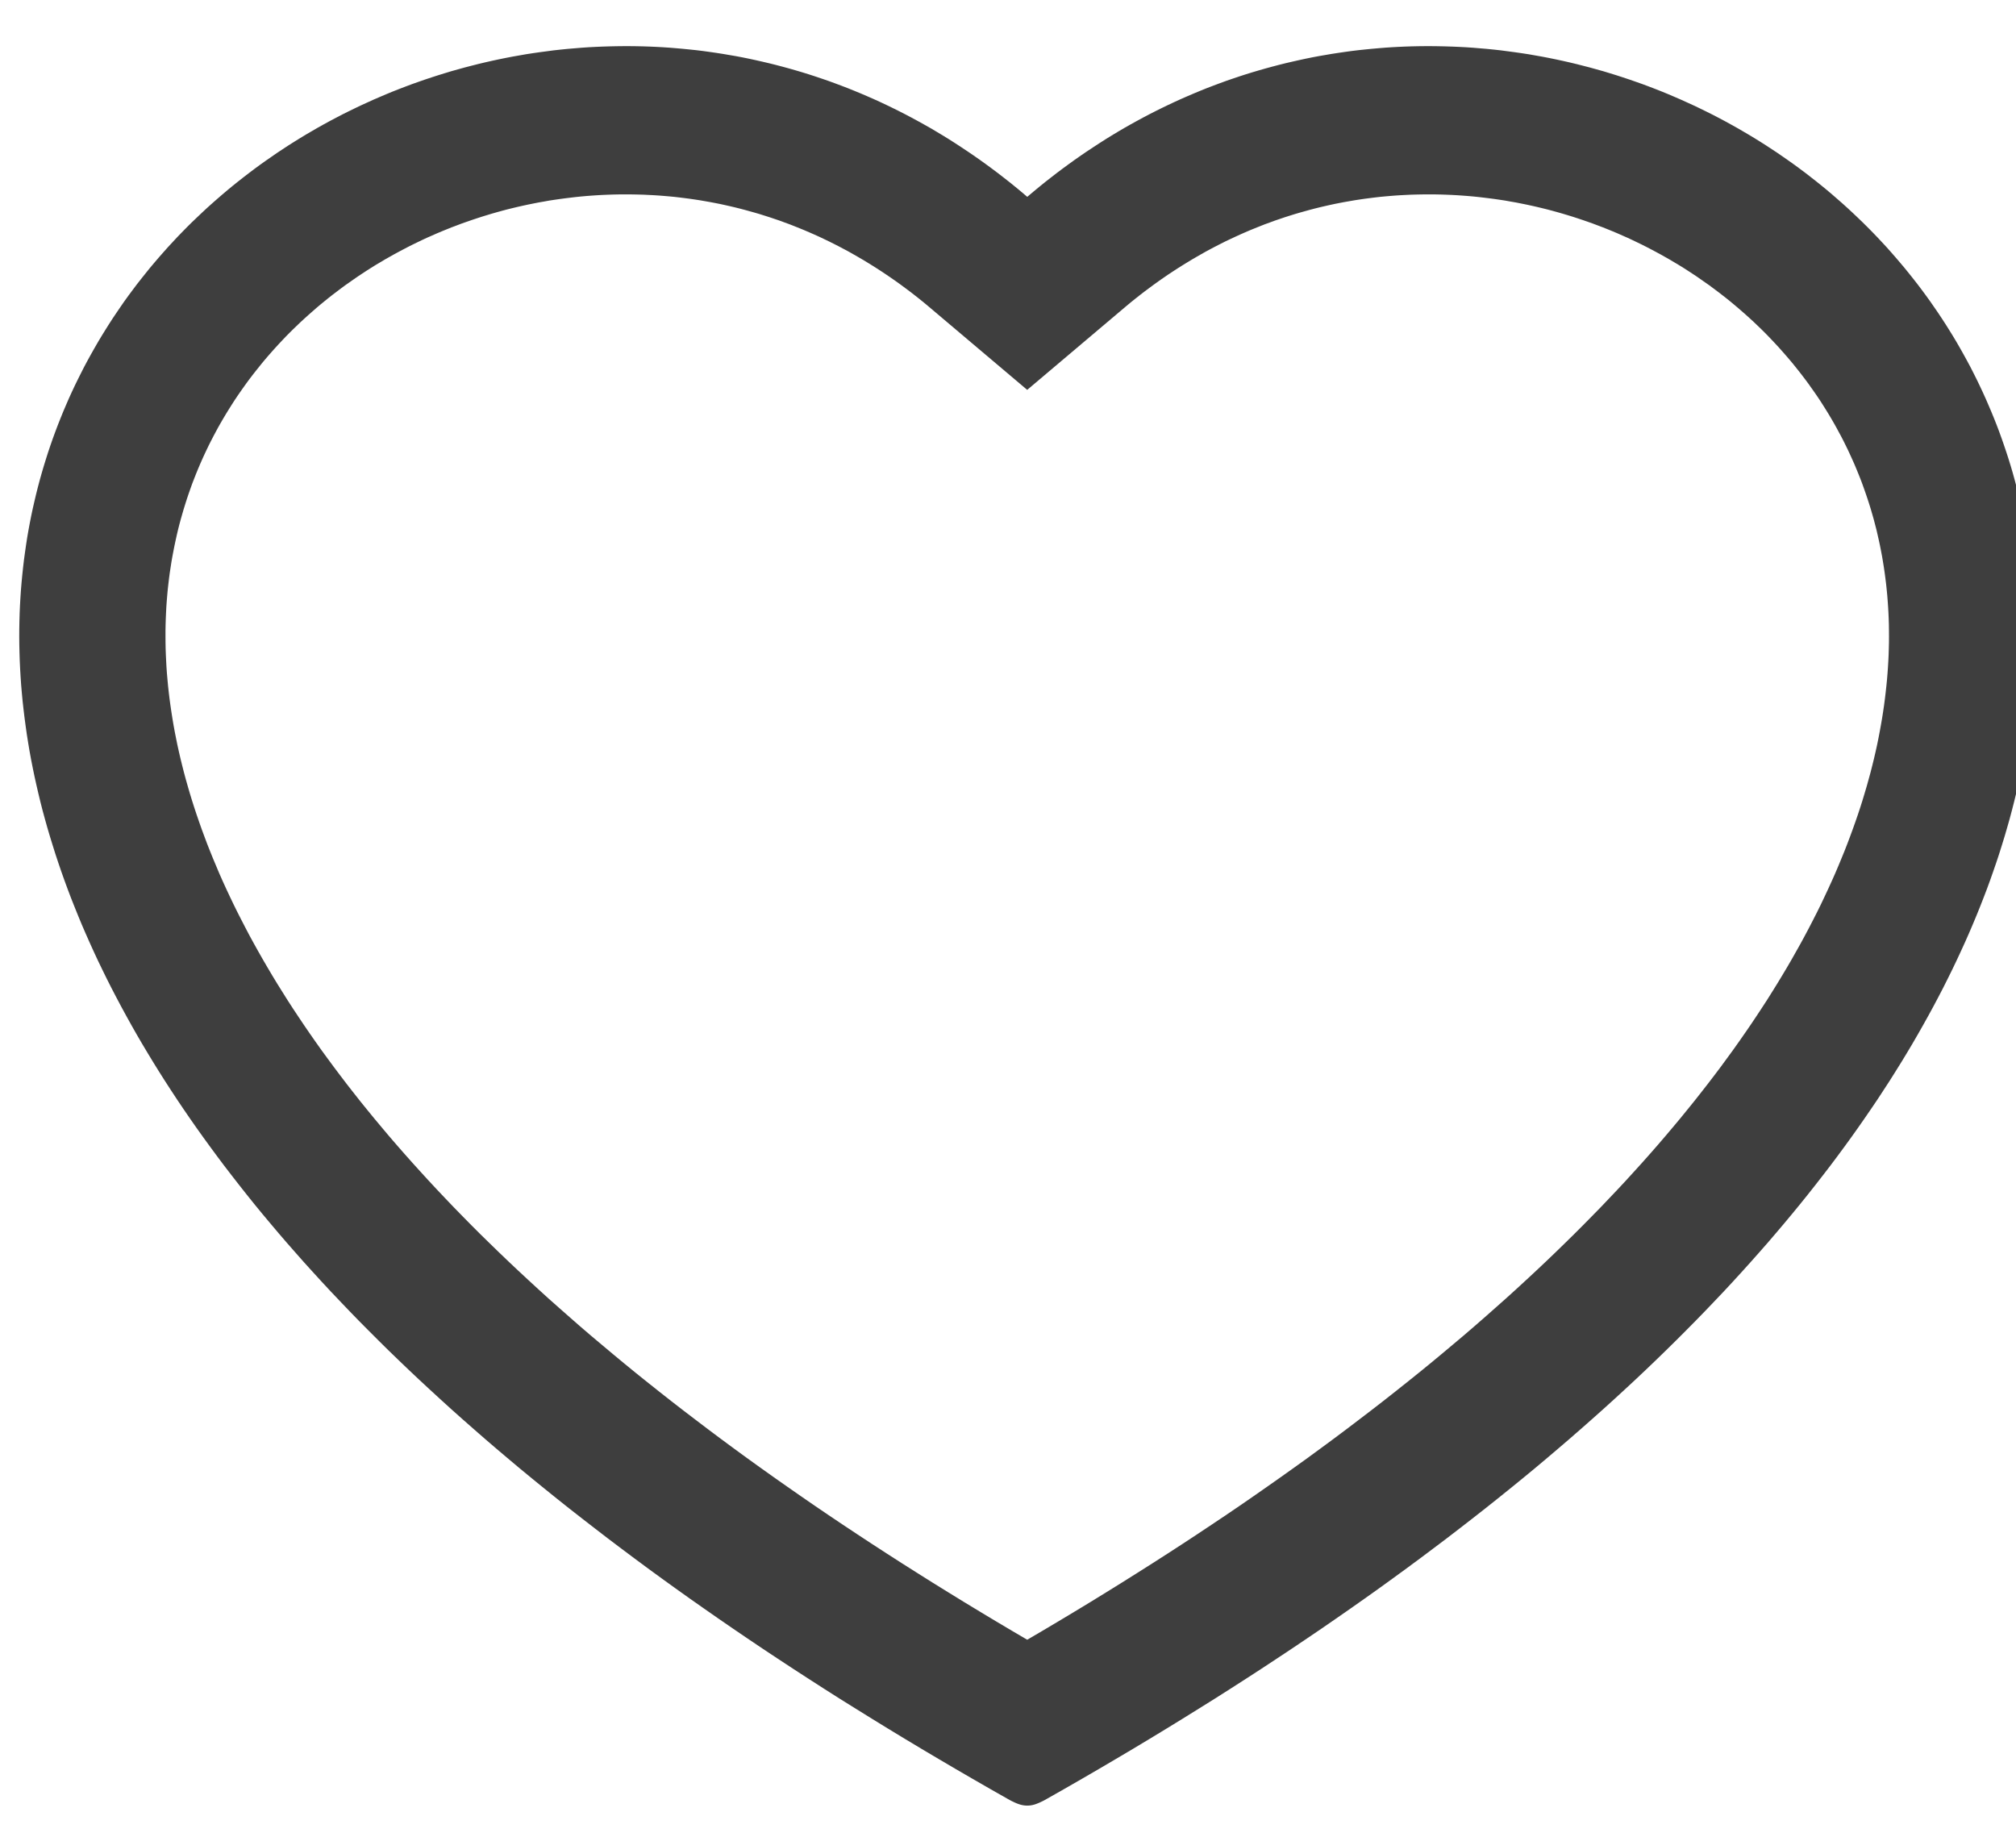 <?xml version="1.0" encoding="UTF-8" standalone="no"?><!DOCTYPE svg PUBLIC "-//W3C//DTD SVG 1.1//EN" "http://www.w3.org/Graphics/SVG/1.1/DTD/svg11.dtd"><svg width="100%" height="100%" viewBox="0 0 55 50" version="1.1" xmlns="http://www.w3.org/2000/svg" xmlns:xlink="http://www.w3.org/1999/xlink" xml:space="preserve" style="fill-rule:evenodd;clip-rule:evenodd;stroke-linejoin:round;stroke-miterlimit:1.414;"><rect id="Artboard1" x="0" y="0" width="56" height="50" style="fill:none;"/><path d="M39.228,1.261l0.191,0.004l0.192,0.006l0.191,0.008l0.192,0.01l0.191,0.013l0.19,0.016l0.191,0.016l0.189,0.019l0.19,0.021l0.189,0.025l0.189,0.025l0.188,0.027l0.189,0.029l0.187,0.033l0.187,0.033l0.187,0.036l0.186,0.038l0.185,0.04l0.186,0.042l0.184,0.044l0.184,0.047l0.183,0.047l0.183,0.051l0.183,0.051l0.181,0.055l0.181,0.056l0.179,0.058l0.18,0.06l0.178,0.062l0.178,0.063l0.177,0.066l0.177,0.068l0.175,0.069l0.175,0.072l0.173,0.074l0.173,0.075l0.172,0.078l0.171,0.078l0.17,0.081l0.17,0.083l0.168,0.084l0.167,0.087l0.167,0.088l0.164,0.09l0.165,0.092l0.163,0.094l0.162,0.095l0.161,0.097l0.16,0.099l0.159,0.101l0.157,0.103l0.157,0.104l0.155,0.107l0.154,0.107l0.153,0.109l0.151,0.111l0.151,0.113l0.148,0.115l0.148,0.116l0.147,0.118l0.145,0.119l0.144,0.122l0.141,0.123l0.142,0.124l0.139,0.126l0.138,0.128l0.137,0.13l0.135,0.13l0.133,0.132l0.133,0.135l0.13,0.135l0.129,0.138l0.128,0.138l0.125,0.141l0.124,0.142l0.123,0.144l0.121,0.144l0.119,0.147l0.118,0.148l0.116,0.149l0.114,0.151l0.112,0.152l0.111,0.154l0.108,0.156l0.108,0.157l0.105,0.158l0.104,0.16l0.101,0.161l0.1,0.162l0.098,0.164l0.095,0.165l0.094,0.167l0.092,0.168l0.091,0.169l0.087,0.171l0.086,0.172l0.084,0.174l0.082,0.175l0.08,0.176l0.077,0.178l0.076,0.178l0.074,0.18l0.072,0.182l0.069,0.182l0.066,0.183l0.065,0.186l0.063,0.187l0.061,0.188l0.058,0.188l0.056,0.19l0.053,0.192l0.051,0.192l0.049,0.194l0.047,0.195l0.044,0.196l0.042,0.197l0.04,0.198l0.037,0.199l0.034,0.202l0.031,0.202l0.03,0.202l0.027,0.204l0.025,0.205l0.022,0.207l0.019,0.208l0.017,0.208l0.014,0.209l0.012,0.212l0.009,0.211l0.007,0.212l0.003,0.215l0.001,0.214l-0.002,0.216l-0.004,0.217l-0.007,0.218l-0.01,0.218l-0.013,0.221l-0.016,0.22l-0.018,0.222l-0.022,0.223l-0.024,0.223l-0.027,0.225l-0.03,0.225l-0.032,0.227l-0.036,0.227l-0.039,0.228l-0.042,0.23l-0.045,0.229l-0.048,0.232l-0.05,0.231l-0.054,0.233l-0.057,0.233l-0.06,0.235l-0.063,0.236l-0.067,0.235l-0.069,0.237l-0.073,0.237l-0.075,0.239l-0.079,0.239l-0.083,0.24l-0.085,0.242l-0.088,0.24l-0.093,0.243l-0.095,0.242l-0.099,0.245l-0.102,0.244l-0.105,0.245l-0.109,0.246l-0.113,0.247l-0.115,0.247l-0.119,0.248l-0.123,0.249l-0.125,0.249l-0.13,0.25l-0.133,0.251l-0.136,0.25l-0.141,0.253l-0.143,0.252l-0.147,0.254l-0.151,0.253l-0.154,0.254l-0.159,0.255l-0.161,0.256l-0.166,0.255l-0.168,0.257l-0.174,0.257l-0.177,0.258l-0.18,0.258l-0.184,0.259l-0.188,0.259l-0.192,0.26l-0.195,0.26l-0.2,0.26l-0.203,0.261l-0.207,0.262l-0.212,0.263l-0.215,0.262l-0.219,0.263l-0.223,0.263l-0.226,0.264l-0.232,0.264l-0.235,0.265l-0.239,0.265l-0.243,0.266l-0.247,0.266l-0.252,0.265l-0.255,0.267l-0.26,0.267l-0.264,0.267l-0.268,0.268l-0.272,0.268l-0.276,0.268l-0.281,0.269l-0.285,0.269l-0.289,0.268l-0.293,0.269l-0.298,0.27l-0.303,0.27l-0.306,0.27l-0.311,0.271l-0.315,0.27l-0.319,0.271l-0.324,0.272l-0.329,0.271l-0.333,0.271l-0.338,0.272l-0.342,0.272l-0.346,0.271l-0.351,0.272l-0.355,0.273l-0.361,0.272l-0.364,0.273l-0.37,0.273l-0.374,0.273l-0.378,0.273l-0.384,0.273l-0.388,0.273l-0.393,0.273l-0.397,0.274l-0.403,0.273l-0.407,0.274l-0.412,0.273l-0.416,0.274l-0.421,0.273l-0.427,0.274l-0.431,0.274l-0.436,0.272l-0.441,0.274l-0.446,0.274l-0.45,0.273l-0.456,0.274l-0.461,0.273l-0.466,0.274l-0.47,0.273l-0.477,0.274l-0.481,0.273l-0.077,0.043l-0.038,0.019l-0.036,0.017l-0.034,0.016l-0.034,0.015l-0.033,0.013l-0.033,0.013l-0.032,0.011l-0.031,0.009l-0.031,0.008l-0.03,0.006l-0.03,0.005l-0.03,0.003l-0.03,0.002l-0.03,0.001l-0.028,-0.001l-0.03,-0.002l-0.03,-0.003l-0.03,-0.005l-0.031,-0.006l-0.031,-0.008l-0.031,-0.009l-0.032,-0.011l-0.033,-0.012l-0.033,-0.014l-0.034,-0.014l-0.034,-0.017l-0.037,-0.017l-0.037,-0.019l-0.078,-0.043l-0.481,-0.273l-0.476,-0.274l-0.47,-0.273l-0.466,-0.274l-0.461,-0.273l-0.456,-0.274l-0.45,-0.273l-0.446,-0.274l-0.441,-0.274l-0.437,-0.272l-0.431,-0.274l-0.426,-0.274l-0.421,-0.273l-0.417,-0.274l-0.412,-0.273l-0.407,-0.274l-0.402,-0.273l-0.398,-0.274l-0.392,-0.273l-0.389,-0.273l-0.383,-0.273l-0.379,-0.273l-0.374,-0.273l-0.369,-0.273l-0.365,-0.273l-0.36,-0.272l-0.355,-0.273l-0.351,-0.272l-0.347,-0.271l-0.342,-0.272l-0.337,-0.272l-0.333,-0.271l-0.329,-0.271l-0.324,-0.272l-0.32,-0.271l-0.315,-0.27l-0.31,-0.271l-0.307,-0.27l-0.303,-0.27l-0.297,-0.27l-0.293,-0.269l-0.289,-0.268l-0.285,-0.269l-0.281,-0.269l-0.277,-0.268l-0.271,-0.268l-0.268,-0.268l-0.265,-0.267l-0.259,-0.267l-0.255,-0.267l-0.252,-0.265l-0.247,-0.266l-0.243,-0.266l-0.24,-0.265l-0.234,-0.265l-0.232,-0.264l-0.227,-0.264l-0.222,-0.263l-0.22,-0.263l-0.215,-0.262l-0.211,-0.263l-0.207,-0.262l-0.203,-0.261l-0.2,-0.26l-0.195,-0.26l-0.192,-0.26l-0.188,-0.259l-0.185,-0.259l-0.18,-0.258l-0.177,-0.258l-0.173,-0.257l-0.169,-0.257l-0.165,-0.255l-0.162,-0.256l-0.158,-0.255l-0.154,-0.254l-0.151,-0.253l-0.148,-0.254l-0.143,-0.252l-0.14,-0.253l-0.136,-0.25l-0.133,-0.251l-0.13,-0.25l-0.126,-0.249l-0.122,-0.249l-0.12,-0.248l-0.115,-0.247l-0.112,-0.247l-0.109,-0.246l-0.106,-0.245l-0.101,-0.244l-0.099,-0.245l-0.096,-0.242l-0.092,-0.243l-0.088,-0.24l-0.086,-0.242l-0.082,-0.24l-0.079,-0.239l-0.075,-0.239l-0.073,-0.237l-0.07,-0.237l-0.066,-0.235l-0.064,-0.236l-0.06,-0.235l-0.056,-0.233l-0.054,-0.233l-0.051,-0.231l-0.048,-0.232l-0.045,-0.229l-0.042,-0.23l-0.038,-0.228l-0.036,-0.227l-0.032,-0.227l-0.03,-0.225l-0.027,-0.225l-0.025,-0.223l-0.021,-0.223l-0.019,-0.222l-0.015,-0.22l-0.013,-0.221l-0.01,-0.218l-0.007,-0.218l-0.005,-0.217l-0.002,-0.216l0.001,-0.214l0.004,-0.215l0.006,-0.212l0.009,-0.211l0.012,-0.212l0.014,-0.209l0.017,-0.208l0.02,-0.208l0.022,-0.207l0.024,-0.205l0.028,-0.204l0.029,-0.202l0.031,-0.202l0.035,-0.202l0.037,-0.199l0.039,-0.198l0.042,-0.197l0.045,-0.196l0.046,-0.195l0.049,-0.194l0.051,-0.192l0.054,-0.192l0.056,-0.19l0.058,-0.188l0.06,-0.188l0.063,-0.187l0.065,-0.186l0.067,-0.183l0.069,-0.182l0.072,-0.182l0.073,-0.18l0.076,-0.178l0.077,-0.178l0.08,-0.176l0.082,-0.175l0.085,-0.174l0.086,-0.172l0.087,-0.171l0.09,-0.169l0.093,-0.168l0.094,-0.167l0.095,-0.165l0.098,-0.164l0.1,-0.162l0.101,-0.161l0.103,-0.16l0.106,-0.158l0.107,-0.157l0.108,-0.156l0.111,-0.154l0.113,-0.152l0.113,-0.151l0.117,-0.149l0.118,-0.148l0.118,-0.147l0.121,-0.144l0.123,-0.144l0.125,-0.142l0.125,-0.141l0.128,-0.138l0.128,-0.138l0.131,-0.135l0.132,-0.135l0.133,-0.132l0.136,-0.13l0.137,-0.13l0.137,-0.128l0.14,-0.126l0.141,-0.124l0.142,-0.123l0.144,-0.122l0.144,-0.119l0.147,-0.118l0.148,-0.116l0.149,-0.115l0.15,-0.113l0.151,-0.111l0.153,-0.109l0.155,-0.107l0.154,-0.107l0.157,-0.104l0.157,-0.103l0.16,-0.101l0.16,-0.099l0.16,-0.097l0.163,-0.095l0.162,-0.094l0.165,-0.092l0.165,-0.09l0.167,-0.088l0.166,-0.087l0.169,-0.084l0.17,-0.083l0.169,-0.081l0.172,-0.078l0.171,-0.078l0.174,-0.075l0.173,-0.074l0.175,-0.072l0.175,-0.069l0.177,-0.068l0.176,-0.066l0.178,-0.063l0.178,-0.062l0.18,-0.06l0.18,-0.058l0.181,-0.056l0.181,-0.055l0.182,-0.051l0.184,-0.051l0.182,-0.047l0.185,-0.047l0.184,-0.044l0.185,-0.042l0.185,-0.04l0.187,-0.038l0.186,-0.036l0.188,-0.033l0.187,-0.033l0.188,-0.029l0.188,-0.027l0.19,-0.025l0.188,-0.025l0.191,-0.021l0.189,-0.019l0.191,-0.016l0.19,-0.016l0.19,-0.013l0.192,-0.01l0.191,-0.008l0.192,-0.006l0.192,-0.004l0.18,-0.002l0.18,0l0.181,0.002l0.181,0.004l0.181,0.006l0.181,0.008l0.18,0.01l0.182,0.012l0.18,0.015l0.182,0.016l0.18,0.018l0.182,0.019l0.181,0.022l0.181,0.025l0.181,0.026l0.181,0.028l0.18,0.031l0.182,0.031l0.18,0.034l0.181,0.037l0.18,0.039l0.181,0.041l0.179,0.042l0.181,0.045l0.179,0.047l0.18,0.049l0.179,0.051l0.179,0.053l0.178,0.055l0.179,0.058l0.178,0.06l0.178,0.061l0.178,0.065l0.177,0.066l0.177,0.068l0.176,0.071l0.177,0.073l0.175,0.075l0.176,0.077l0.174,0.079l0.175,0.082l0.173,0.084l0.174,0.086l0.172,0.088l0.173,0.091l0.172,0.093l0.171,0.095l0.172,0.097l0.169,0.1l0.17,0.102l0.169,0.104l0.169,0.108l0.167,0.109l0.167,0.111l0.166,0.113l0.166,0.116l0.166,0.119l0.163,0.12l0.164,0.123l0.163,0.126l0.162,0.127l0.161,0.13l0.161,0.133l0.159,0.135l0.16,-0.135l0.161,-0.133l0.16,-0.13l0.163,-0.127l0.162,-0.126l0.164,-0.123l0.164,-0.12l0.165,-0.119l0.166,-0.116l0.166,-0.113l0.168,-0.111l0.167,-0.109l0.169,-0.108l0.168,-0.104l0.17,-0.102l0.17,-0.1l0.171,-0.097l0.172,-0.095l0.171,-0.093l0.173,-0.091l0.173,-0.088l0.173,-0.086l0.174,-0.084l0.175,-0.082l0.174,-0.079l0.176,-0.077l0.175,-0.075l0.176,-0.073l0.176,-0.071l0.178,-0.068l0.176,-0.066l0.178,-0.065l0.178,-0.061l0.178,-0.06l0.179,-0.058l0.179,-0.055l0.179,-0.053l0.179,-0.051l0.18,-0.049l0.179,-0.047l0.18,-0.045l0.18,-0.042l0.181,-0.041l0.18,-0.039l0.181,-0.037l0.18,-0.034l0.181,-0.031l0.18,-0.031l0.182,-0.028l0.18,-0.026l0.182,-0.025l0.181,-0.022l0.181,-0.019l0.181,-0.018l0.181,-0.016l0.181,-0.015l0.181,-0.012l0.181,-0.01l0.181,-0.008l0.18,-0.006l0.181,-0.004l0.181,-0.002l0.18,0l0.181,0.002Zm-22.345,4.043l-0.147,0.003l-0.147,0.005l-0.147,0.006l-0.146,0.008l-0.147,0.01l-0.145,0.011l-0.147,0.013l-0.146,0.015l-0.145,0.017l-0.146,0.018l-0.144,0.019l-0.145,0.021l-0.145,0.022l-0.144,0.026l-0.144,0.025l-0.143,0.028l-0.143,0.029l-0.144,0.031l-0.141,0.032l-0.143,0.034l-0.142,0.035l-0.14,0.037l-0.141,0.039l-0.14,0.04l-0.139,0.042l-0.14,0.043l-0.138,0.045l-0.138,0.046l-0.138,0.048l-0.137,0.048l-0.136,0.052l-0.136,0.051l-0.134,0.054l-0.135,0.055l-0.133,0.056l-0.133,0.059l-0.133,0.058l-0.131,0.061l-0.131,0.063l-0.13,0.063l-0.129,0.065l-0.128,0.067l-0.128,0.068l-0.126,0.068l-0.126,0.071l-0.126,0.071l-0.123,0.074l-0.124,0.073l-0.122,0.076l-0.121,0.077l-0.12,0.079l-0.12,0.079l-0.118,0.082l-0.117,0.082l-0.117,0.082l-0.115,0.085l-0.114,0.086l-0.114,0.087l-0.112,0.088l-0.11,0.089l-0.111,0.091l-0.109,0.092l-0.106,0.093l-0.107,0.094l-0.105,0.095l-0.105,0.096l-0.102,0.098l-0.102,0.098l-0.101,0.1l-0.099,0.1l-0.098,0.103l-0.097,0.103l-0.095,0.104l-0.094,0.105l-0.093,0.106l-0.092,0.107l-0.09,0.108l-0.088,0.11l-0.088,0.11l-0.087,0.111l-0.085,0.112l-0.083,0.113l-0.082,0.115l-0.081,0.115l-0.079,0.115l-0.078,0.117l-0.076,0.119l-0.075,0.119l-0.074,0.12l-0.072,0.121l-0.071,0.122l-0.07,0.123l-0.067,0.124l-0.066,0.124l-0.065,0.126l-0.064,0.127l-0.061,0.127l-0.06,0.128l-0.059,0.13l-0.057,0.13l-0.056,0.132l-0.054,0.132l-0.052,0.133l-0.052,0.134l-0.048,0.135l-0.048,0.137l-0.046,0.136l-0.044,0.139l-0.043,0.138l-0.041,0.141l-0.04,0.14l-0.038,0.142l-0.036,0.142l-0.034,0.145l-0.032,0.145l-0.031,0.145l-0.029,0.148l-0.028,0.147l-0.026,0.149l-0.023,0.15l-0.023,0.151l-0.02,0.152l-0.018,0.153l-0.017,0.154l-0.014,0.156l-0.013,0.156l-0.011,0.157l-0.008,0.159l-0.007,0.16l-0.005,0.16l-0.003,0.162l0,0.164l0.001,0.165l0.003,0.164l0.006,0.167l0.008,0.168l0.009,0.169l0.012,0.17l0.015,0.171l0.016,0.172l0.019,0.174l0.021,0.175l0.024,0.176l0.026,0.178l0.028,0.179l0.03,0.179l0.033,0.182l0.036,0.182l0.037,0.183l0.041,0.185l0.043,0.186l0.046,0.187l0.048,0.189l0.051,0.19l0.054,0.19l0.056,0.193l0.059,0.193l0.062,0.195l0.065,0.196l0.068,0.197l0.07,0.199l0.074,0.199l0.075,0.201l0.08,0.202l0.082,0.203l0.086,0.204l0.087,0.207l0.092,0.207l0.095,0.208l0.098,0.209l0.101,0.211l0.104,0.211l0.108,0.212l0.111,0.215l0.113,0.215l0.118,0.216l0.121,0.217l0.124,0.218l0.128,0.22l0.131,0.221l0.134,0.221l0.139,0.222l0.141,0.225l0.145,0.224l0.15,0.226l0.152,0.227l0.156,0.228l0.159,0.228l0.164,0.231l0.168,0.23l0.171,0.232l0.175,0.232l0.178,0.234l0.183,0.234l0.186,0.236l0.191,0.236l0.194,0.237l0.199,0.238l0.201,0.239l0.206,0.239l0.211,0.241l0.214,0.241l0.219,0.242l0.222,0.243l0.227,0.244l0.23,0.243l0.235,0.246l0.239,0.245l0.243,0.247l0.247,0.247l0.253,0.247l0.256,0.249l0.26,0.249l0.265,0.25l0.269,0.25l0.273,0.251l0.277,0.252l0.283,0.251l0.287,0.253l0.29,0.254l0.296,0.254l0.301,0.253l0.304,0.255l0.309,0.256l0.313,0.256l0.318,0.255l0.323,0.257l0.327,0.257l0.333,0.258l0.337,0.257l0.341,0.259l0.346,0.259l0.351,0.259l0.356,0.26l0.36,0.259l0.365,0.26l0.37,0.26l0.375,0.261l0.38,0.262l0.384,0.261l0.389,0.261l0.395,0.262l0.399,0.262l0.404,0.262l0.409,0.263l0.414,0.262l0.418,0.263l0.425,0.263l0.429,0.264l0.434,0.263l0.439,0.264l0.445,0.264l0.414,0.243l0.415,-0.243l0.444,-0.264l0.44,-0.264l0.434,-0.263l0.429,-0.264l0.424,-0.263l0.418,-0.263l0.414,-0.262l0.41,-0.263l0.404,-0.262l0.399,-0.262l0.394,-0.262l0.39,-0.261l0.384,-0.261l0.38,-0.262l0.374,-0.261l0.37,-0.26l0.365,-0.26l0.361,-0.259l0.355,-0.26l0.351,-0.259l0.346,-0.259l0.341,-0.259l0.337,-0.257l0.333,-0.258l0.327,-0.257l0.323,-0.257l0.318,-0.255l0.314,-0.256l0.309,-0.256l0.304,-0.255l0.301,-0.253l0.295,-0.254l0.291,-0.254l0.286,-0.253l0.283,-0.251l0.278,-0.252l0.273,-0.251l0.269,-0.25l0.265,-0.25l0.26,-0.249l0.256,-0.249l0.252,-0.247l0.247,-0.247l0.243,-0.247l0.24,-0.245l0.234,-0.246l0.231,-0.243l0.227,-0.244l0.222,-0.243l0.219,-0.242l0.214,-0.241l0.211,-0.241l0.205,-0.239l0.202,-0.239l0.199,-0.238l0.193,-0.237l0.191,-0.236l0.186,-0.236l0.183,-0.234l0.179,-0.234l0.175,-0.232l0.17,-0.232l0.168,-0.23l0.164,-0.231l0.159,-0.228l0.157,-0.228l0.152,-0.227l0.149,-0.226l0.146,-0.224l0.141,-0.225l0.138,-0.222l0.134,-0.221l0.132,-0.221l0.128,-0.22l0.123,-0.218l0.122,-0.217l0.117,-0.216l0.114,-0.215l0.111,-0.215l0.108,-0.212l0.104,-0.211l0.1,-0.211l0.098,-0.209l0.095,-0.208l0.092,-0.207l0.088,-0.206l0.085,-0.205l0.083,-0.203l0.079,-0.202l0.076,-0.201l0.073,-0.199l0.071,-0.199l0.068,-0.197l0.065,-0.196l0.062,-0.195l0.058,-0.193l0.057,-0.192l0.053,-0.191l0.052,-0.19l0.048,-0.189l0.046,-0.187l0.043,-0.186l0.041,-0.185l0.037,-0.183l0.035,-0.182l0.033,-0.182l0.031,-0.179l0.028,-0.179l0.026,-0.178l0.023,-0.176l0.021,-0.175l0.019,-0.174l0.017,-0.172l0.014,-0.171l0.012,-0.17l0.01,-0.169l0.008,-0.168l0.005,-0.167l0.004,-0.164l0.001,-0.165l-0.001,-0.164l-0.002,-0.161l-0.005,-0.161l-0.007,-0.16l-0.009,-0.159l-0.011,-0.157l-0.012,-0.156l-0.015,-0.156l-0.016,-0.154l-0.019,-0.153l-0.02,-0.152l-0.022,-0.151l-0.024,-0.15l-0.025,-0.149l-0.028,-0.147l-0.029,-0.148l-0.031,-0.145l-0.033,-0.145l-0.033,-0.145l-0.037,-0.142l-0.037,-0.142l-0.04,-0.14l-0.041,-0.141l-0.043,-0.138l-0.045,-0.139l-0.046,-0.136l-0.048,-0.137l-0.048,-0.135l-0.051,-0.134l-0.053,-0.133l-0.054,-0.132l-0.055,-0.132l-0.058,-0.13l-0.059,-0.13l-0.059,-0.128l-0.062,-0.127l-0.063,-0.127l-0.065,-0.126l-0.067,-0.124l-0.067,-0.124l-0.069,-0.123l-0.071,-0.122l-0.072,-0.121l-0.074,-0.12l-0.075,-0.119l-0.076,-0.119l-0.078,-0.117l-0.08,-0.116l-0.081,-0.114l-0.081,-0.115l-0.084,-0.113l-0.085,-0.112l-0.086,-0.111l-0.088,-0.11l-0.088,-0.11l-0.091,-0.108l-0.092,-0.107l-0.093,-0.106l-0.093,-0.105l-0.096,-0.104l-0.097,-0.103l-0.098,-0.103l-0.098,-0.1l-0.101,-0.1l-0.102,-0.098l-0.102,-0.098l-0.105,-0.096l-0.105,-0.095l-0.107,-0.094l-0.107,-0.093l-0.109,-0.092l-0.11,-0.091l-0.11,-0.089l-0.113,-0.088l-0.113,-0.087l-0.115,-0.086l-0.114,-0.085l-0.117,-0.082l-0.118,-0.082l-0.117,-0.082l-0.12,-0.079l-0.121,-0.079l-0.12,-0.077l-0.123,-0.076l-0.123,-0.073l-0.124,-0.074l-0.125,-0.071l-0.126,-0.071l-0.126,-0.068l-0.128,-0.068l-0.129,-0.067l-0.129,-0.065l-0.13,-0.063l-0.131,-0.063l-0.131,-0.061l-0.132,-0.058l-0.133,-0.059l-0.133,-0.056l-0.135,-0.055l-0.135,-0.054l-0.135,-0.051l-0.137,-0.052l-0.136,-0.048l-0.138,-0.048l-0.138,-0.046l-0.138,-0.045l-0.14,-0.043l-0.14,-0.042l-0.14,-0.04l-0.141,-0.039l-0.14,-0.037l-0.142,-0.035l-0.142,-0.034l-0.142,-0.032l-0.143,-0.031l-0.144,-0.029l-0.142,-0.028l-0.145,-0.025l-0.143,-0.026l-0.145,-0.022l-0.145,-0.021l-0.145,-0.019l-0.146,-0.018l-0.144,-0.017l-0.147,-0.015l-0.146,-0.013l-0.146,-0.011l-0.146,-0.01l-0.146,-0.008l-0.147,-0.006l-0.147,-0.005l-0.147,-0.003l-0.138,-0.001l-0.138,0l-0.137,0.002l-0.139,0.003l-0.137,0.004l-0.139,0.007l-0.138,0.007l-0.137,0.009l-0.139,0.011l-0.138,0.012l-0.138,0.013l-0.138,0.016l-0.137,0.017l-0.139,0.018l-0.138,0.02l-0.137,0.021l-0.138,0.024l-0.138,0.024l-0.137,0.026l-0.137,0.027l-0.138,0.03l-0.136,0.031l-0.138,0.032l-0.136,0.034l-0.137,0.036l-0.136,0.038l-0.136,0.038l-0.136,0.04l-0.137,0.043l-0.135,0.043l-0.135,0.046l-0.136,0.046l-0.134,0.05l-0.136,0.049l-0.133,0.053l-0.135,0.054l-0.135,0.055l-0.133,0.057l-0.134,0.059l-0.133,0.061l-0.133,0.062l-0.133,0.063l-0.133,0.067l-0.131,0.067l-0.133,0.07l-0.131,0.07l-0.131,0.074l-0.131,0.075l-0.131,0.076l-0.13,0.079l-0.13,0.08l-0.13,0.082l-0.129,0.084l-0.13,0.086l-0.128,0.088l-0.128,0.089l-0.128,0.092l-0.127,0.094l-0.128,0.095l-0.127,0.098l-0.125,0.099l-0.127,0.102l-0.126,0.105l-2.697,2.28l-2.697,-2.28l-0.126,-0.105l-0.126,-0.102l-0.126,-0.099l-0.127,-0.098l-0.127,-0.095l-0.127,-0.094l-0.128,-0.092l-0.129,-0.089l-0.128,-0.088l-0.129,-0.086l-0.13,-0.084l-0.129,-0.082l-0.13,-0.08l-0.131,-0.079l-0.13,-0.076l-0.131,-0.075l-0.131,-0.074l-0.132,-0.07l-0.132,-0.07l-0.132,-0.067l-0.132,-0.066l-0.134,-0.064l-0.132,-0.063l-0.134,-0.06l-0.134,-0.059l-0.133,-0.057l-0.134,-0.055l-0.135,-0.054l-0.134,-0.053l-0.135,-0.049l-0.134,-0.05l-0.136,-0.046l-0.136,-0.046l-0.135,-0.043l-0.136,-0.043l-0.136,-0.04l-0.136,-0.038l-0.137,-0.038l-0.137,-0.036l-0.136,-0.034l-0.137,-0.032l-0.137,-0.031l-0.137,-0.03l-0.138,-0.027l-0.137,-0.026l-0.137,-0.024l-0.138,-0.024l-0.138,-0.021l-0.138,-0.02l-0.138,-0.018l-0.137,-0.017l-0.139,-0.016l-0.137,-0.013l-0.138,-0.012l-0.139,-0.011l-0.137,-0.009l-0.139,-0.007l-0.138,-0.007l-0.138,-0.004l-0.138,-0.003l-0.137,-0.002l-0.139,0l-0.137,0.001l0,0Z" style="fill:#3e3e3e;"/></svg>